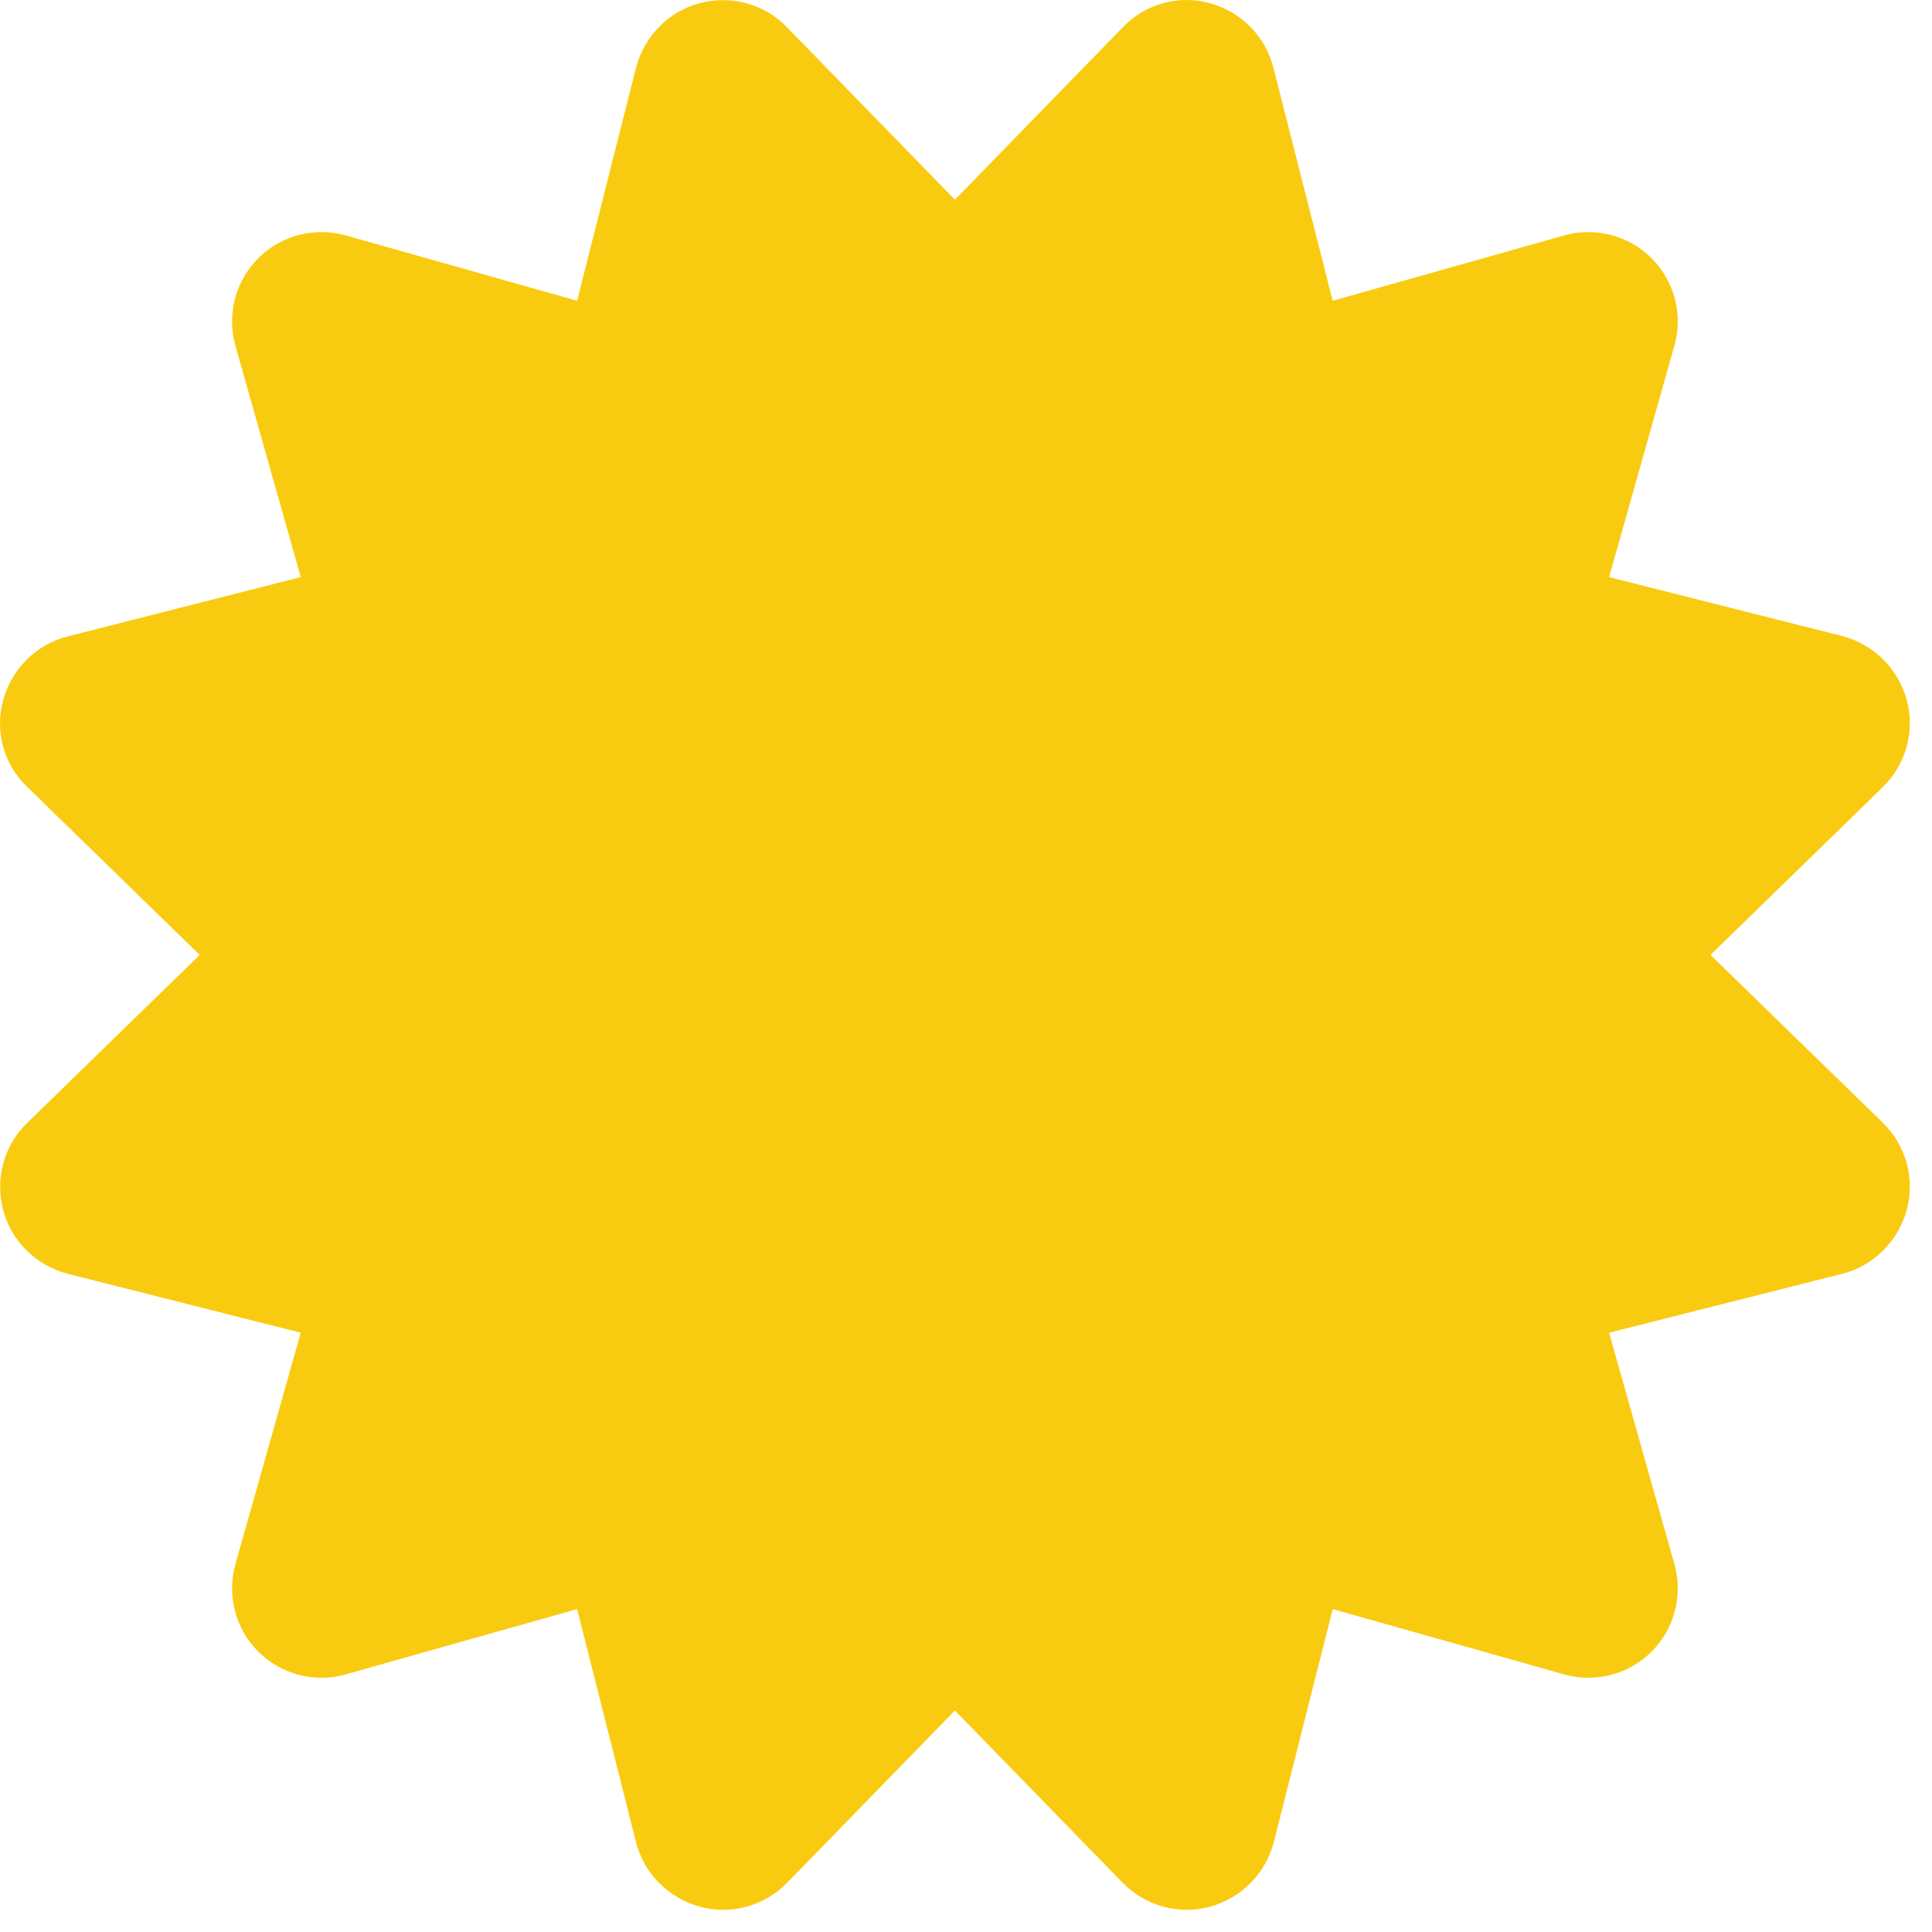 <svg width="86" height="86" viewBox="0 0 86 86" fill="none" xmlns="http://www.w3.org/2000/svg">
<path d="M35.036 1.219C34.04 0.173 32.546 -0.226 31.151 0.14C29.757 0.505 28.678 1.617 28.312 3.012L25.689 13.388L15.396 10.482C14.002 10.084 12.508 10.482 11.495 11.495C10.482 12.508 10.084 14.002 10.482 15.396L13.388 25.689L3.012 28.329C1.617 28.678 0.521 29.773 0.14 31.168C-0.242 32.562 0.173 34.04 1.219 35.036L8.889 42.507L1.219 49.977C0.173 50.974 -0.226 52.468 0.14 53.862C0.505 55.257 1.617 56.336 3.012 56.701L13.388 59.324L10.482 69.617C10.084 71.012 10.482 72.506 11.495 73.519C12.508 74.531 14.002 74.93 15.396 74.531L25.689 71.626L28.312 82.002C28.661 83.396 29.757 84.492 31.151 84.874C32.546 85.256 34.023 84.841 35.036 83.811L42.507 76.141L49.977 83.811C50.99 84.841 52.468 85.256 53.862 84.874C55.257 84.492 56.336 83.396 56.701 82.002L59.324 71.626L69.617 74.531C71.012 74.93 72.506 74.531 73.519 73.519C74.531 72.506 74.93 71.012 74.531 69.617L71.626 59.324L82.002 56.701C83.396 56.352 84.492 55.257 84.874 53.862C85.256 52.468 84.841 50.974 83.811 49.977L76.141 42.507L83.811 35.036C84.841 34.023 85.256 32.546 84.874 31.151C84.492 29.757 83.396 28.678 82.002 28.312L71.626 25.689L74.531 15.396C74.93 14.002 74.531 12.508 73.519 11.495C72.506 10.482 71.012 10.084 69.617 10.482L59.324 13.388L56.684 3.012C56.336 1.617 55.24 0.521 53.846 0.14C52.451 -0.242 50.974 0.173 49.977 1.219L42.507 8.889L35.036 1.219Z" fill="#F9CB10"/>
</svg>
